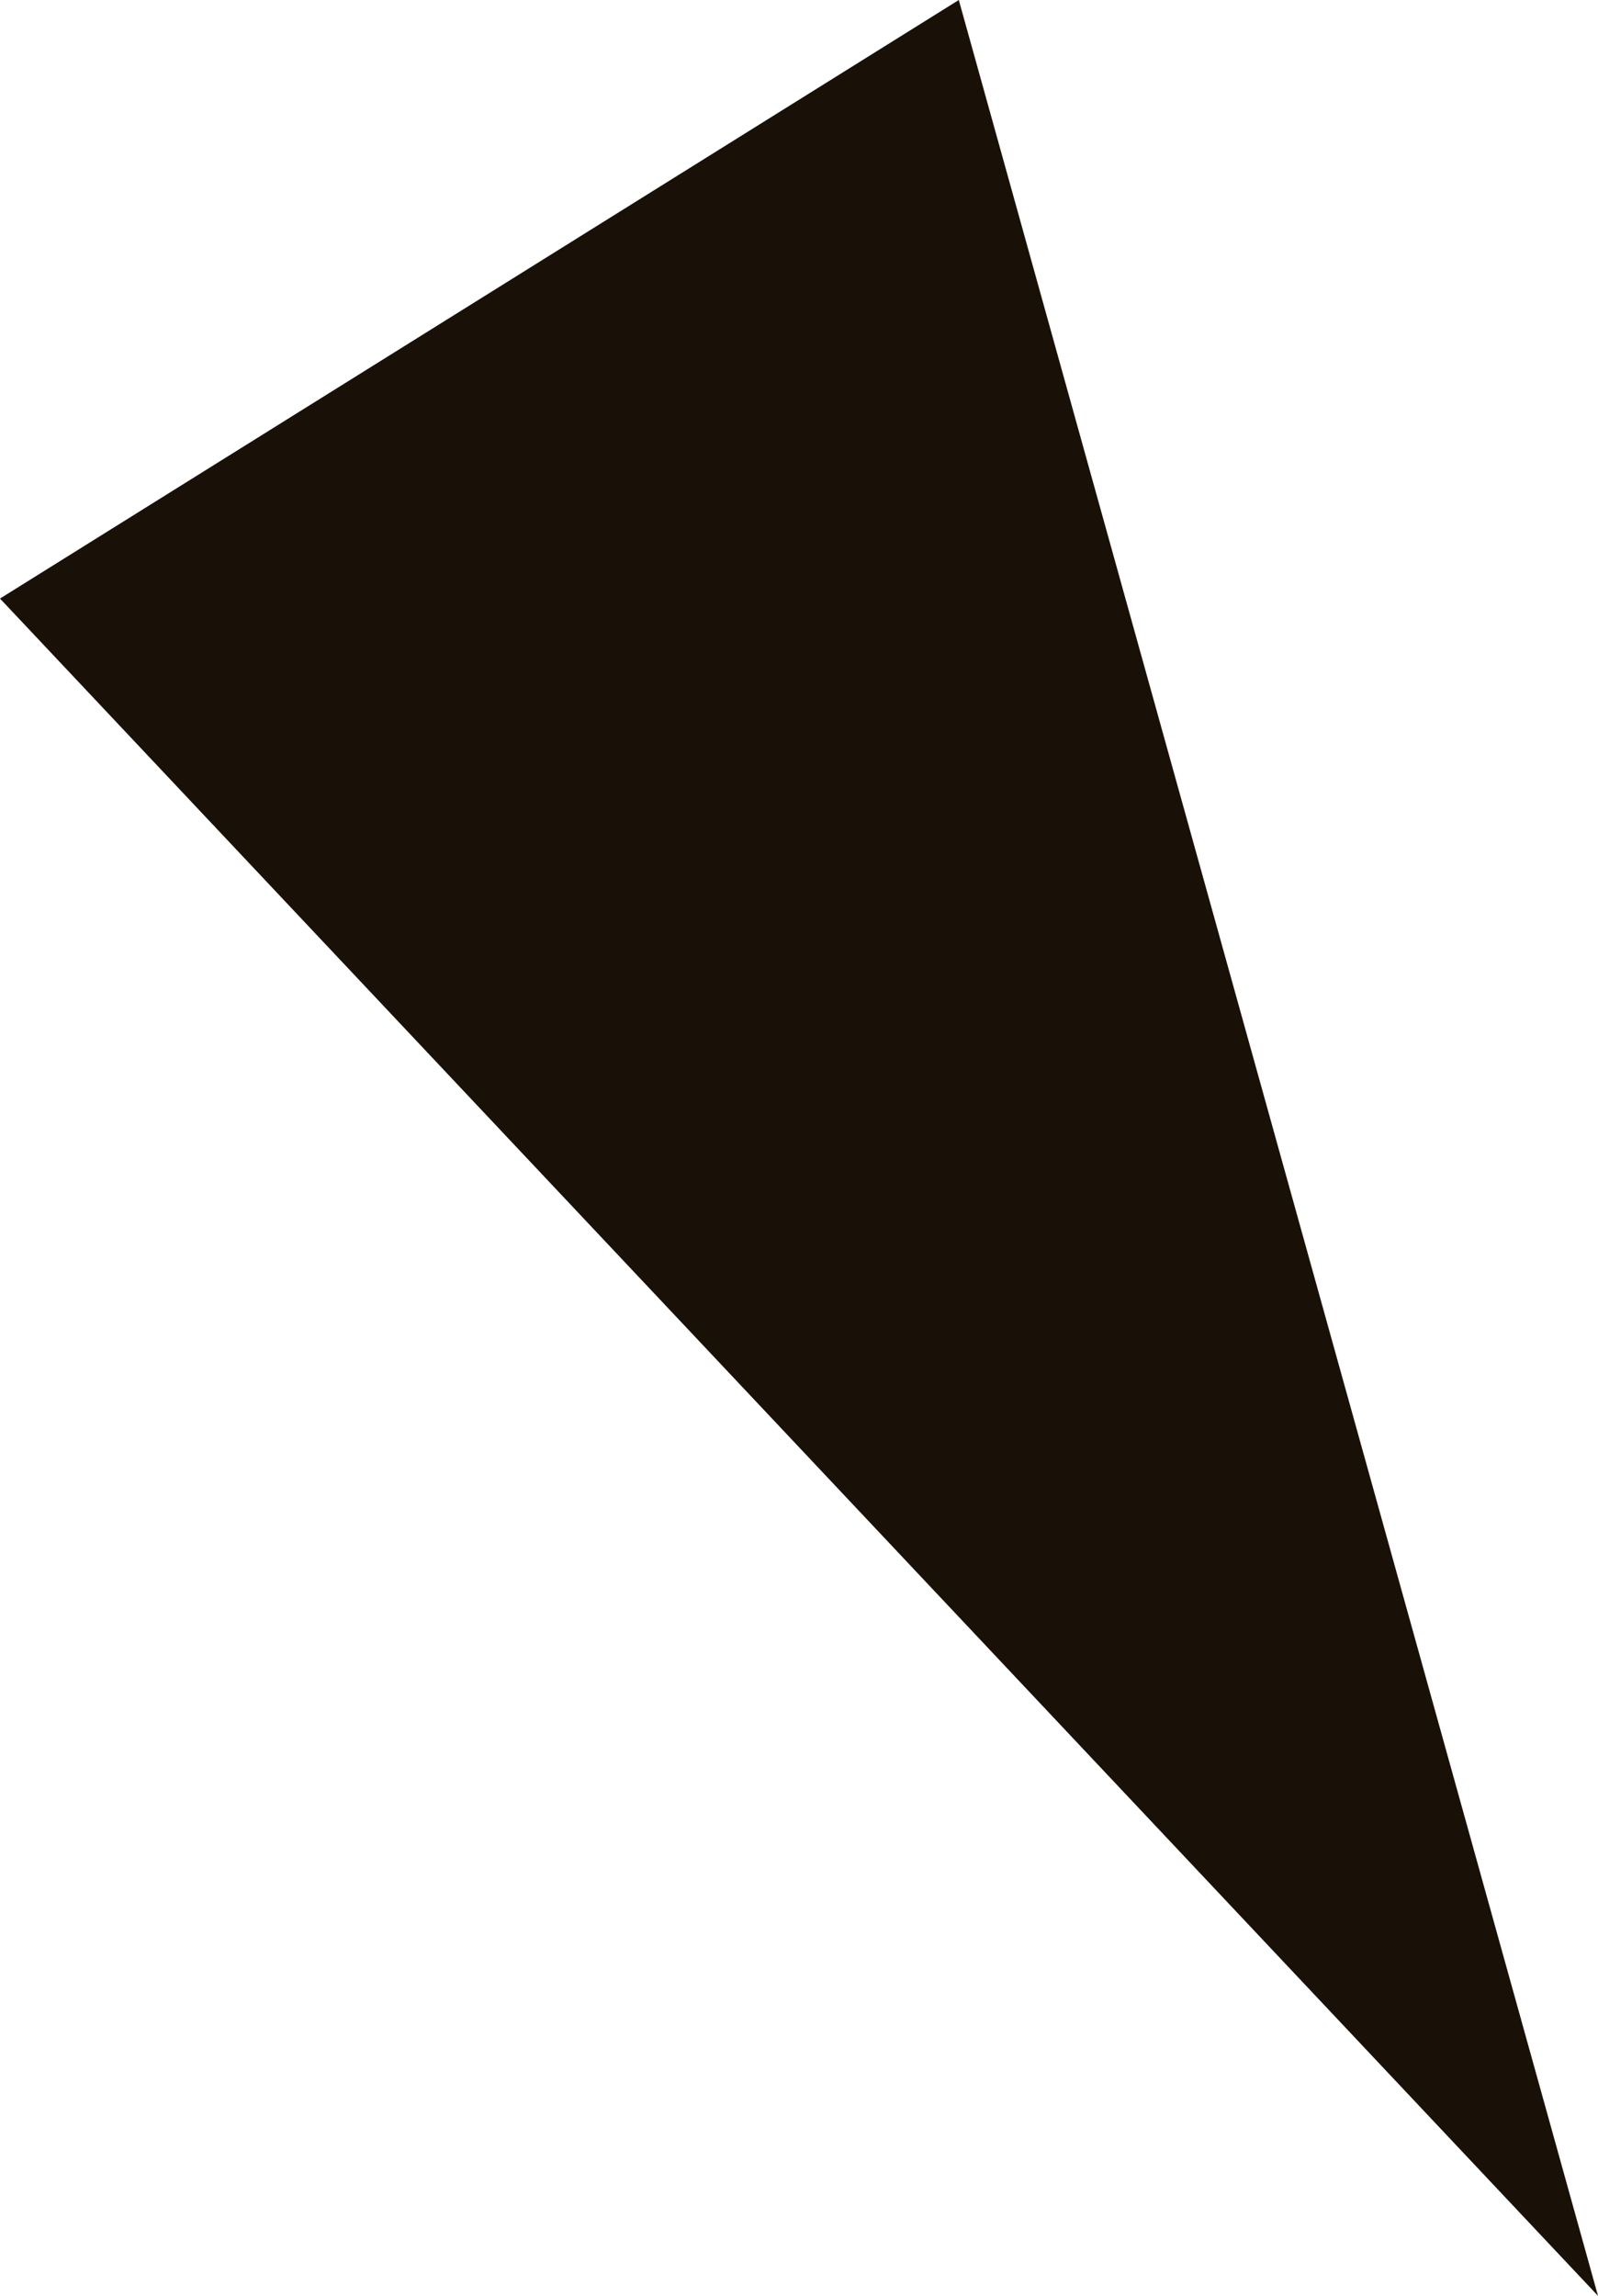 <svg xmlns="http://www.w3.org/2000/svg" viewBox="0 0 19.5 28">
  <defs>
    <style>
      .cls-1 {
        fill: #191107;
      }
    </style>
  </defs>
  <path id="Path_35" data-name="Path 35" class="cls-1" d="M71.3,150.4l7.8,28L59.6,157.7Z" transform="translate(-59.6 -150.4)"/>
</svg>
